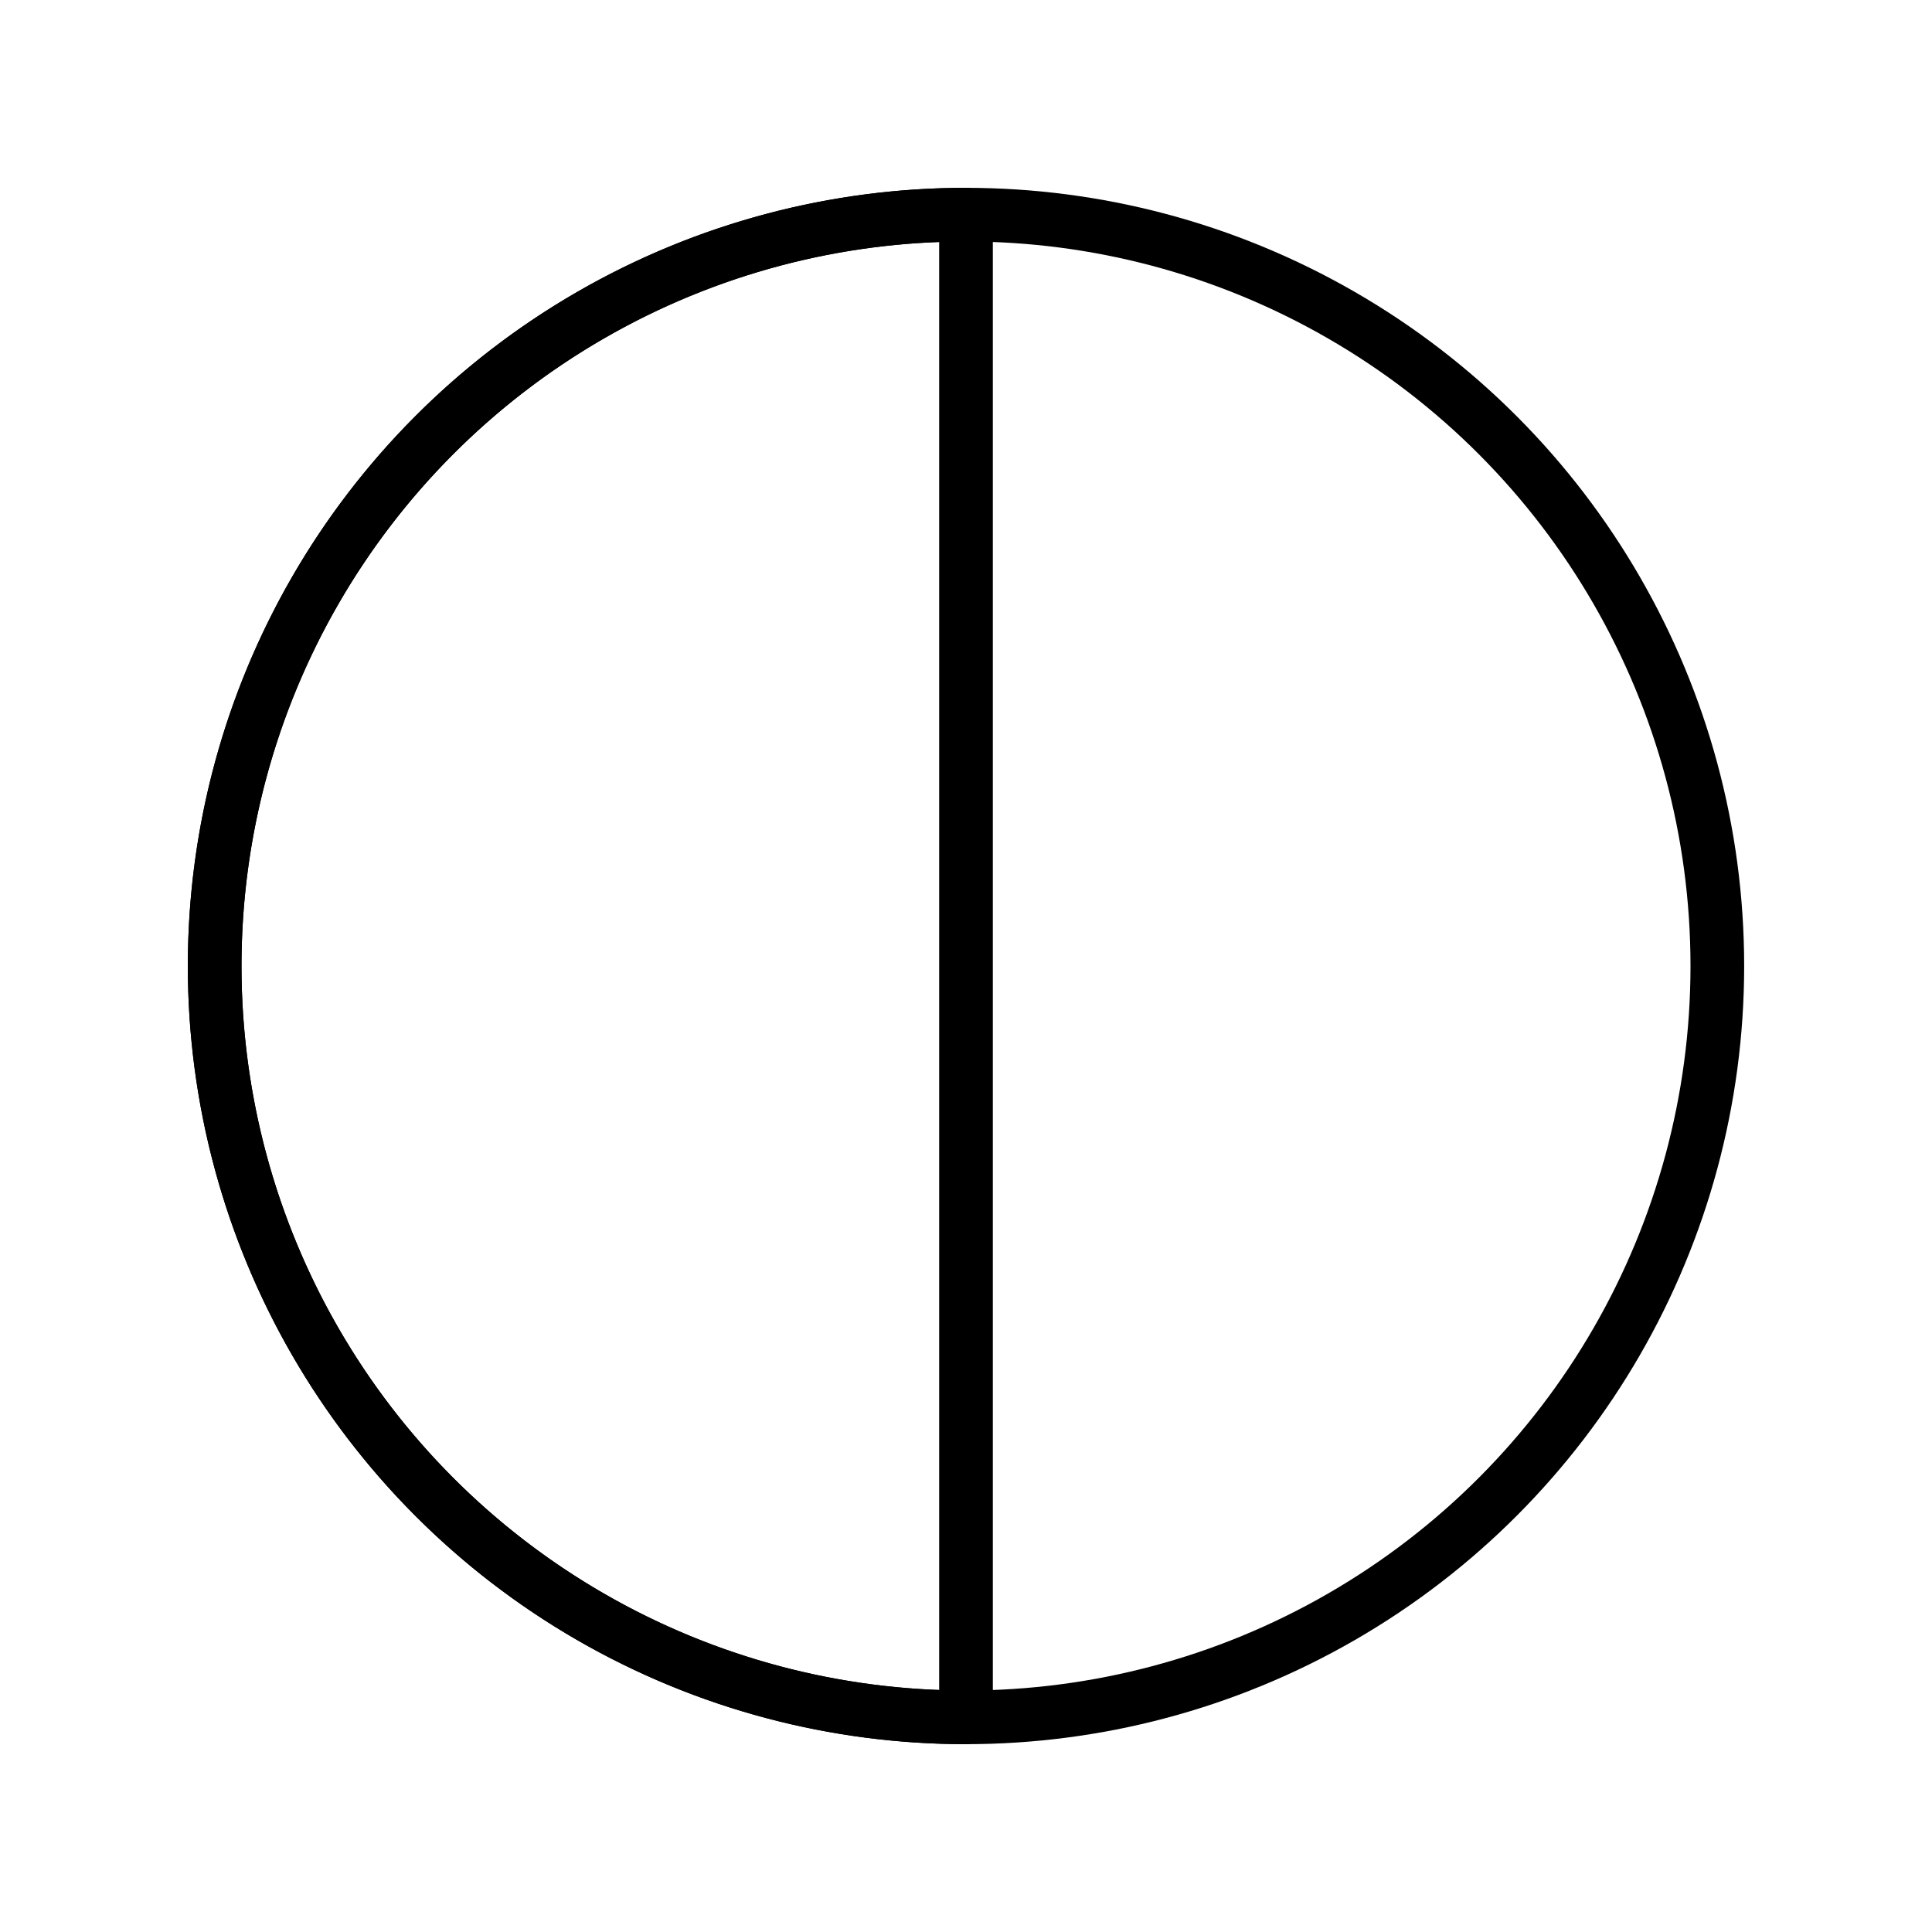 <svg xmlns="http://www.w3.org/2000/svg" id="emoji" viewBox="0 0 72 72"><g id="line"><circle cx="36" cy="36" r="28" fill="none" stroke="#000" stroke-linecap="round" stroke-linejoin="round" stroke-width="2"/><path fill="none" stroke="#000" stroke-linecap="round" stroke-linejoin="round" stroke-width="2" d="M8,36A28,28,0,0,0,36,64V8A28,28,0,0,0,8,36Z"/></g></svg>